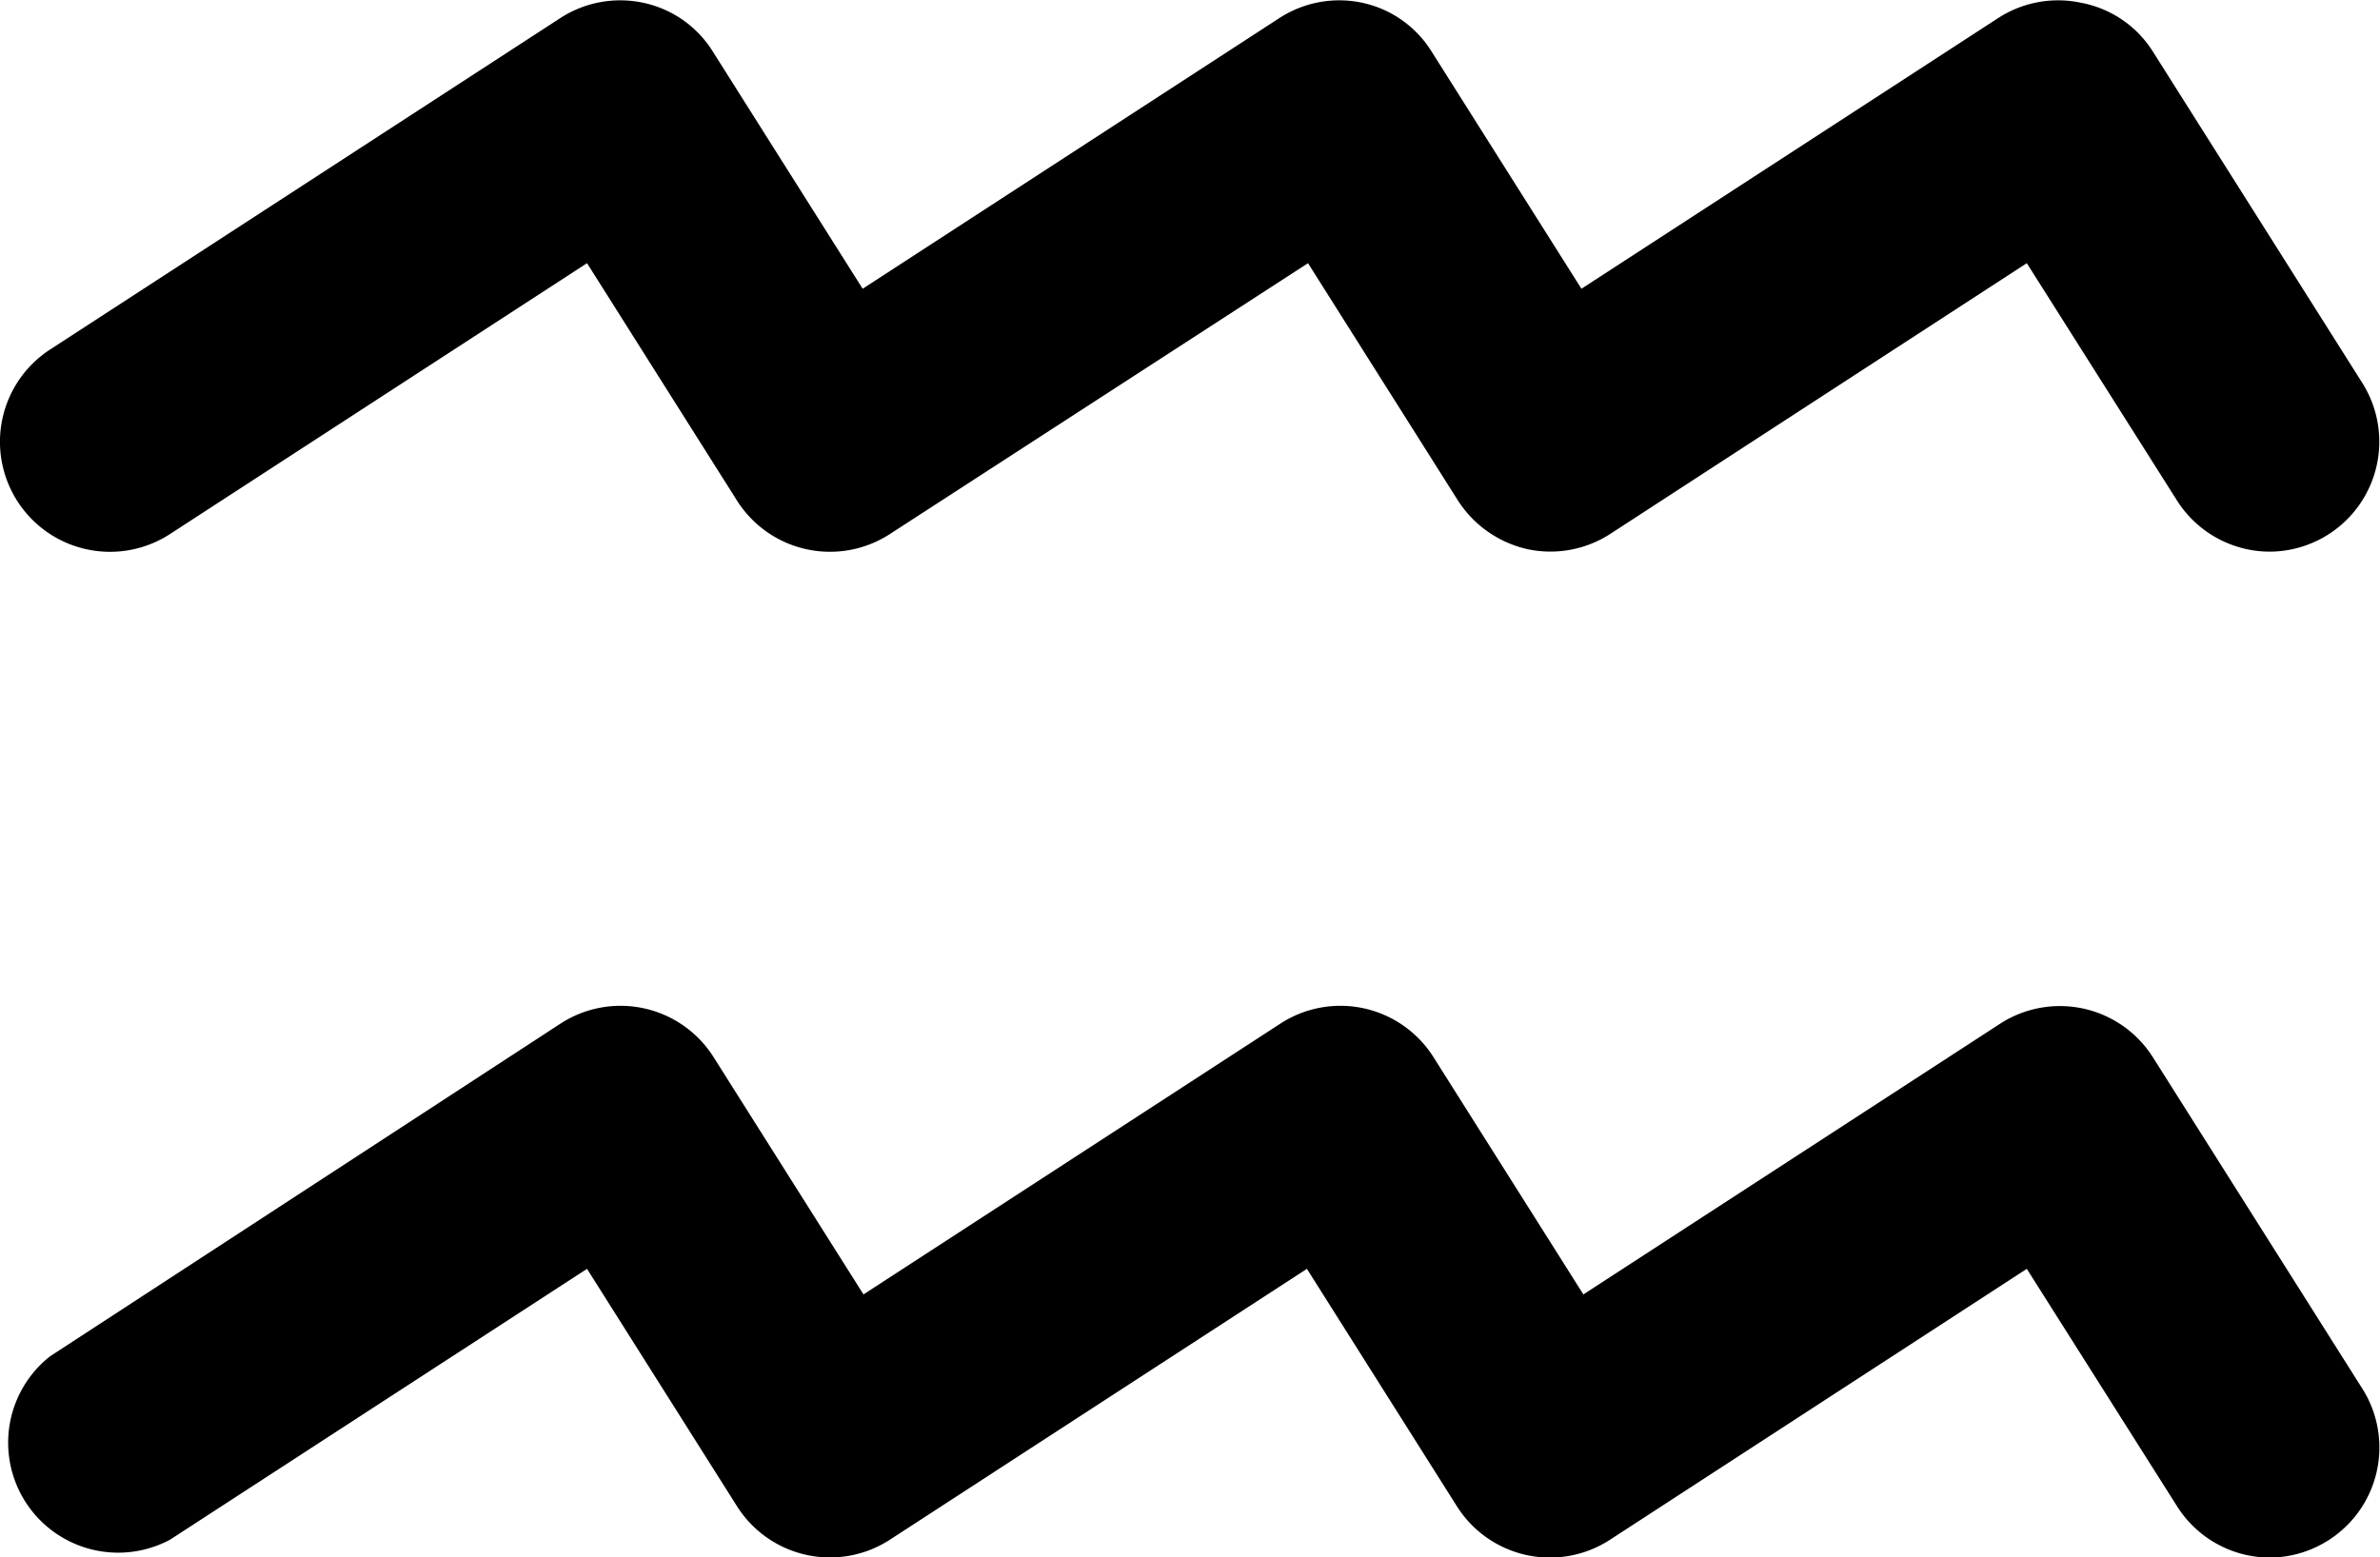 <svg id="Layer_1" data-name="Layer 1" xmlns="http://www.w3.org/2000/svg" viewBox="0 0 86.52 56.63">
  <title>aquarius</title>
  <g id="aquarius-g">
    <g id="aquarius-top">
      <path d="M89.26,41.74a4,4,0,0,1-3.38-1.86l-5.46-8.63L65.27,41.1a4,4,0,0,1-3,.55,4.06,4.06,0,0,1-2.53-1.77l-5.45-8.63L39.09,41.1a4,4,0,0,1-5.56-1.22l-5.45-8.63L12.92,41.1a4,4,0,0,1-4.36-6.71L27.12,22.33a4,4,0,0,1,3-.55,3.94,3.94,0,0,1,2.53,1.77l5.45,8.63,15.16-9.85a4,4,0,0,1,3-.55,3.94,3.94,0,0,1,2.52,1.77l5.45,8.63,15.16-9.85a4,4,0,0,1,3-.55A3.94,3.94,0,0,1,85,23.55l7.62,12.06a4,4,0,0,1-3.38,6.13Z" transform="translate(-6.74 -21.68)"/>
    </g>
    <g id="squarius-bot">
      <path d="M89.26,78.32a4,4,0,0,1-3.38-1.87l-5.46-8.63L65.27,77.67a4,4,0,0,1-5.57-1.22l-5.45-8.63L39.09,77.67a4,4,0,0,1-5.56-1.22l-5.45-8.63L12.92,77.67A4,4,0,0,1,8.56,71L27.12,58.9a4,4,0,0,1,5.56,1.22l5.45,8.63L53.29,58.9a4,4,0,0,1,5.56,1.22l5.45,8.63L79.46,58.9A4,4,0,0,1,85,60.12l7.62,12.06a4,4,0,0,1-1.25,5.52A4,4,0,0,1,89.26,78.32Z" transform="translate(-6.74 -21.68)"/>
    </g>
  </g>
</svg>
